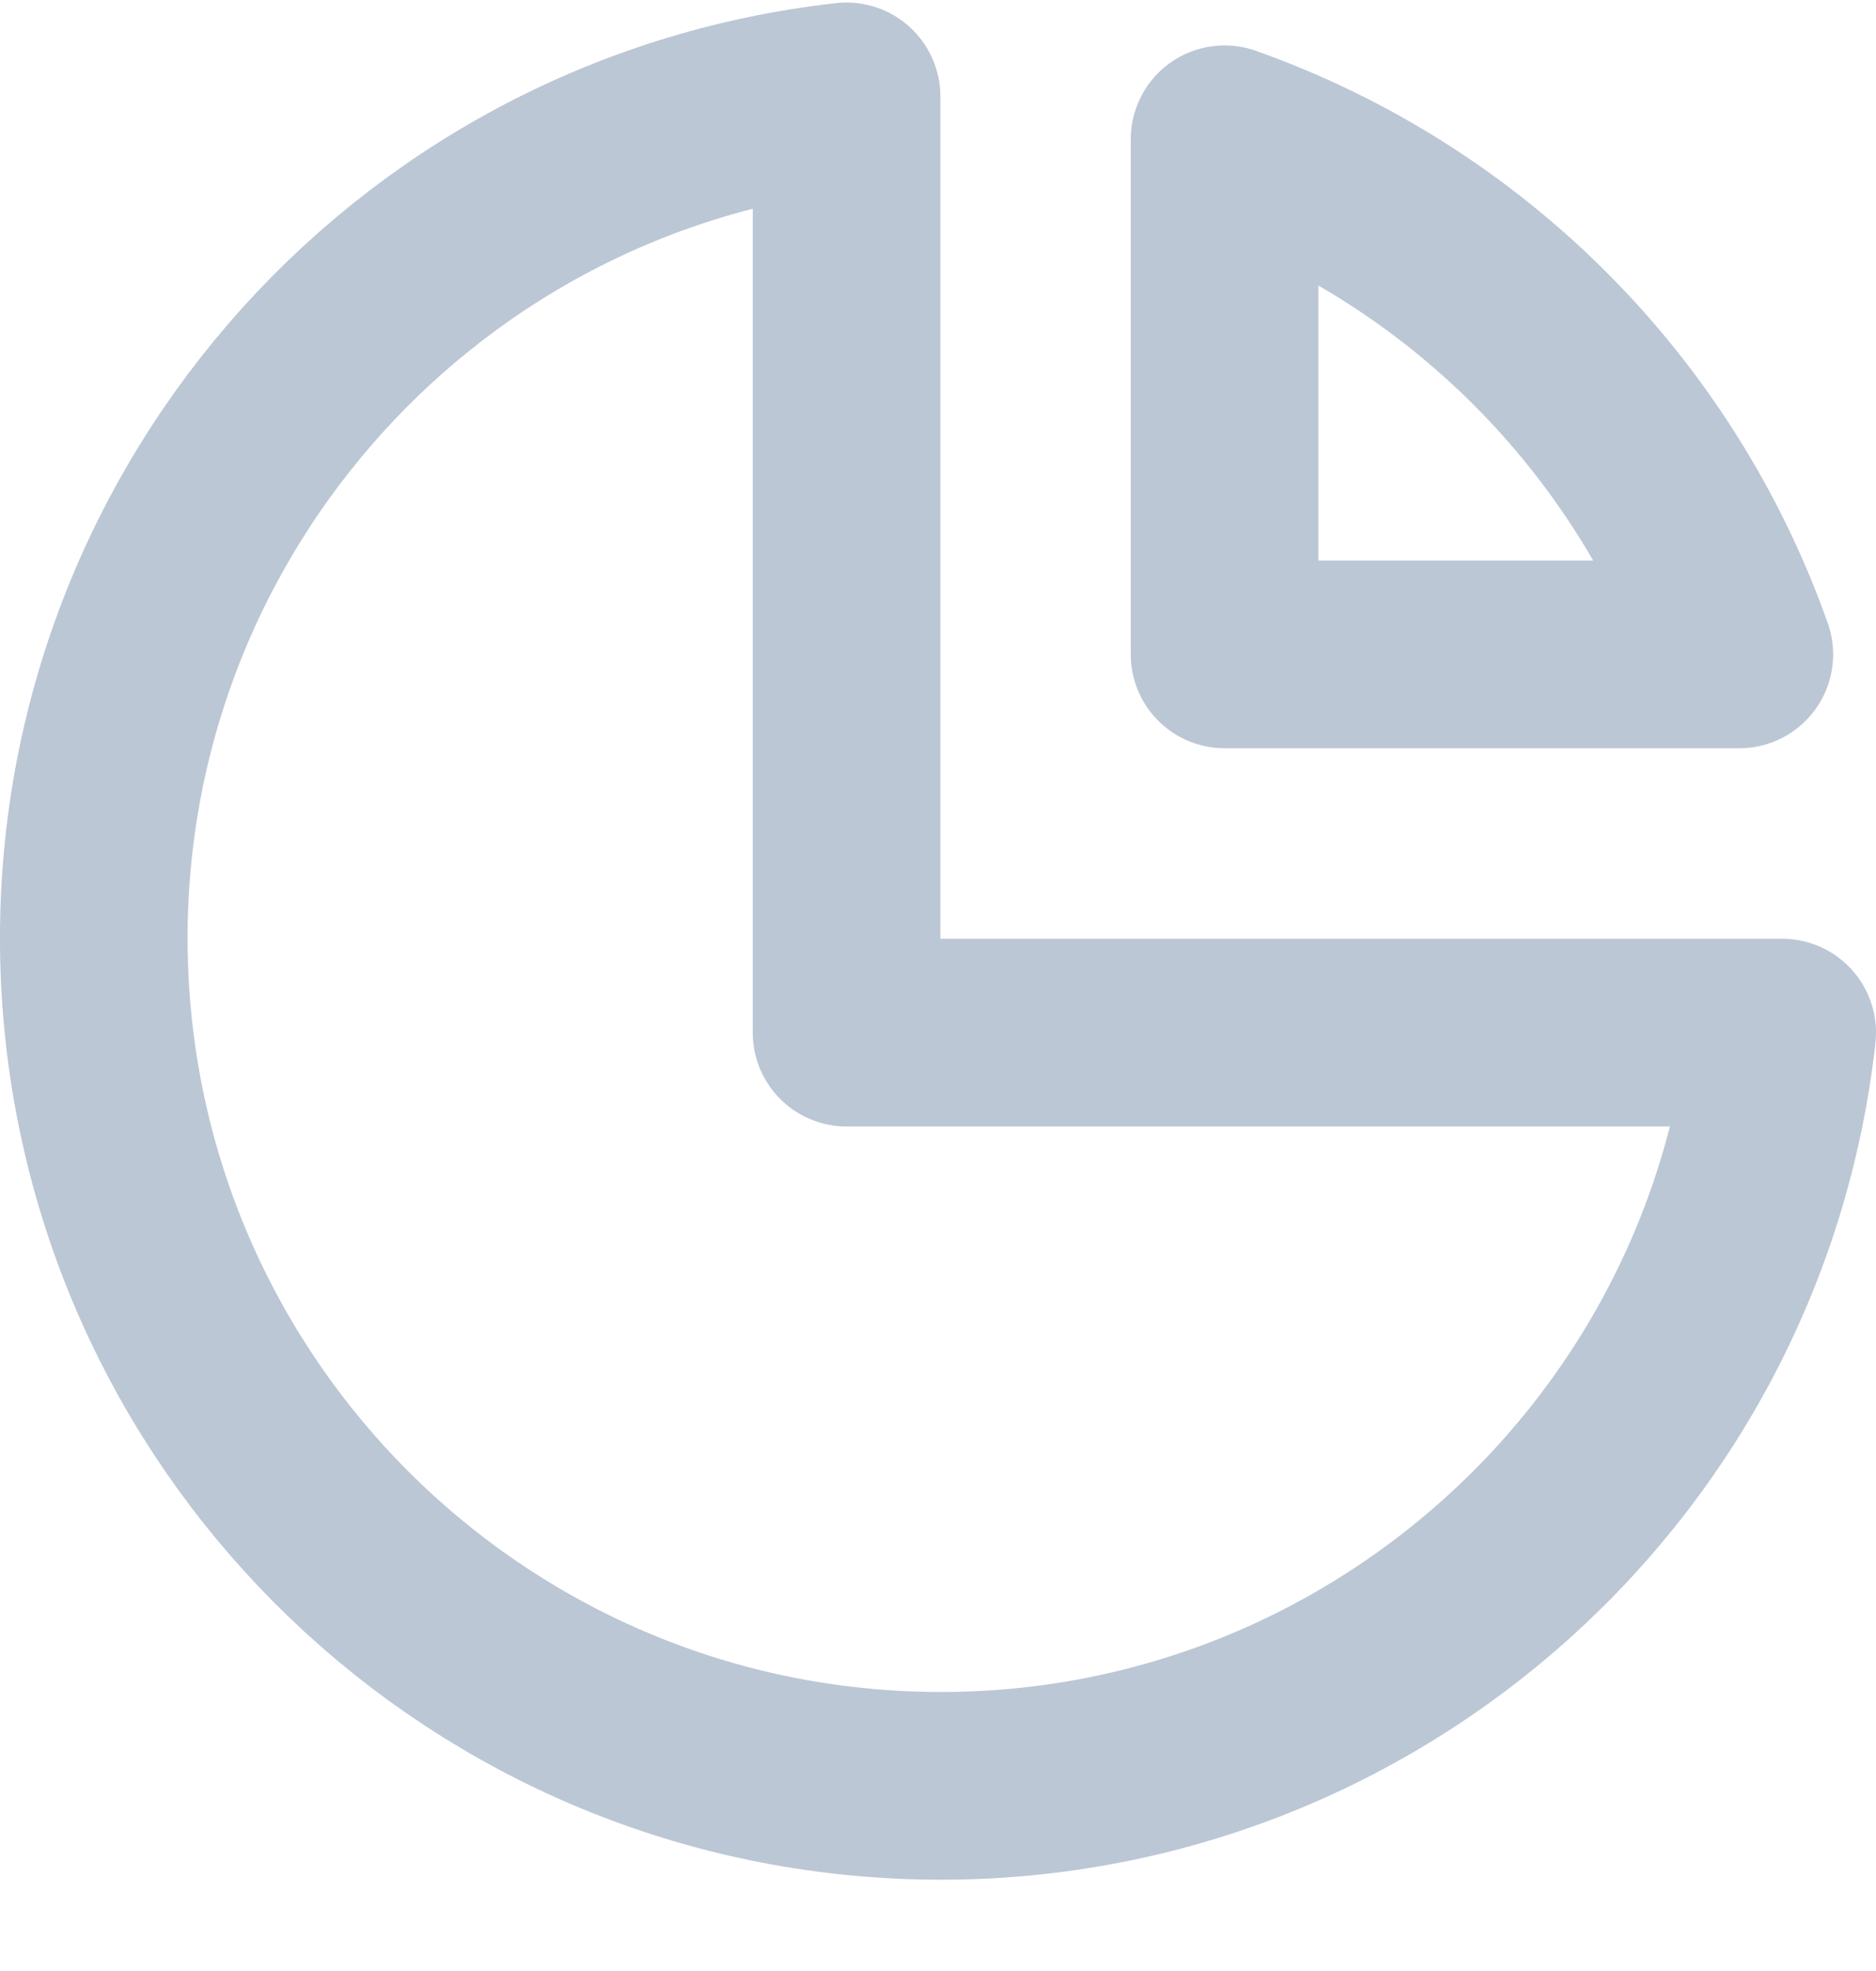 <svg xmlns="http://www.w3.org/2000/svg" width="20" height="21" viewBox="0 0 20 21" fill="none">
  <path fill-rule="evenodd" clip-rule="evenodd" d="M9.025 1.027C4.328 1.552 0.831 5.611 1.006 10.334C1.182 15.057 4.97 18.845 9.693 19.021C14.416 19.196 18.475 15.699 19 11.002H9.025L9.025 1.027Z" stroke="#BBC7D5" stroke-width="2" stroke-linecap="round" stroke-linejoin="round"/>
  <path fill-rule="evenodd" clip-rule="evenodd" d="M18.543 6.972H13.055V1.484C15.618 2.393 17.634 4.409 18.543 6.972Z" stroke="#BBC7D5" stroke-width="2" stroke-linecap="round" stroke-linejoin="round"/>
</svg>